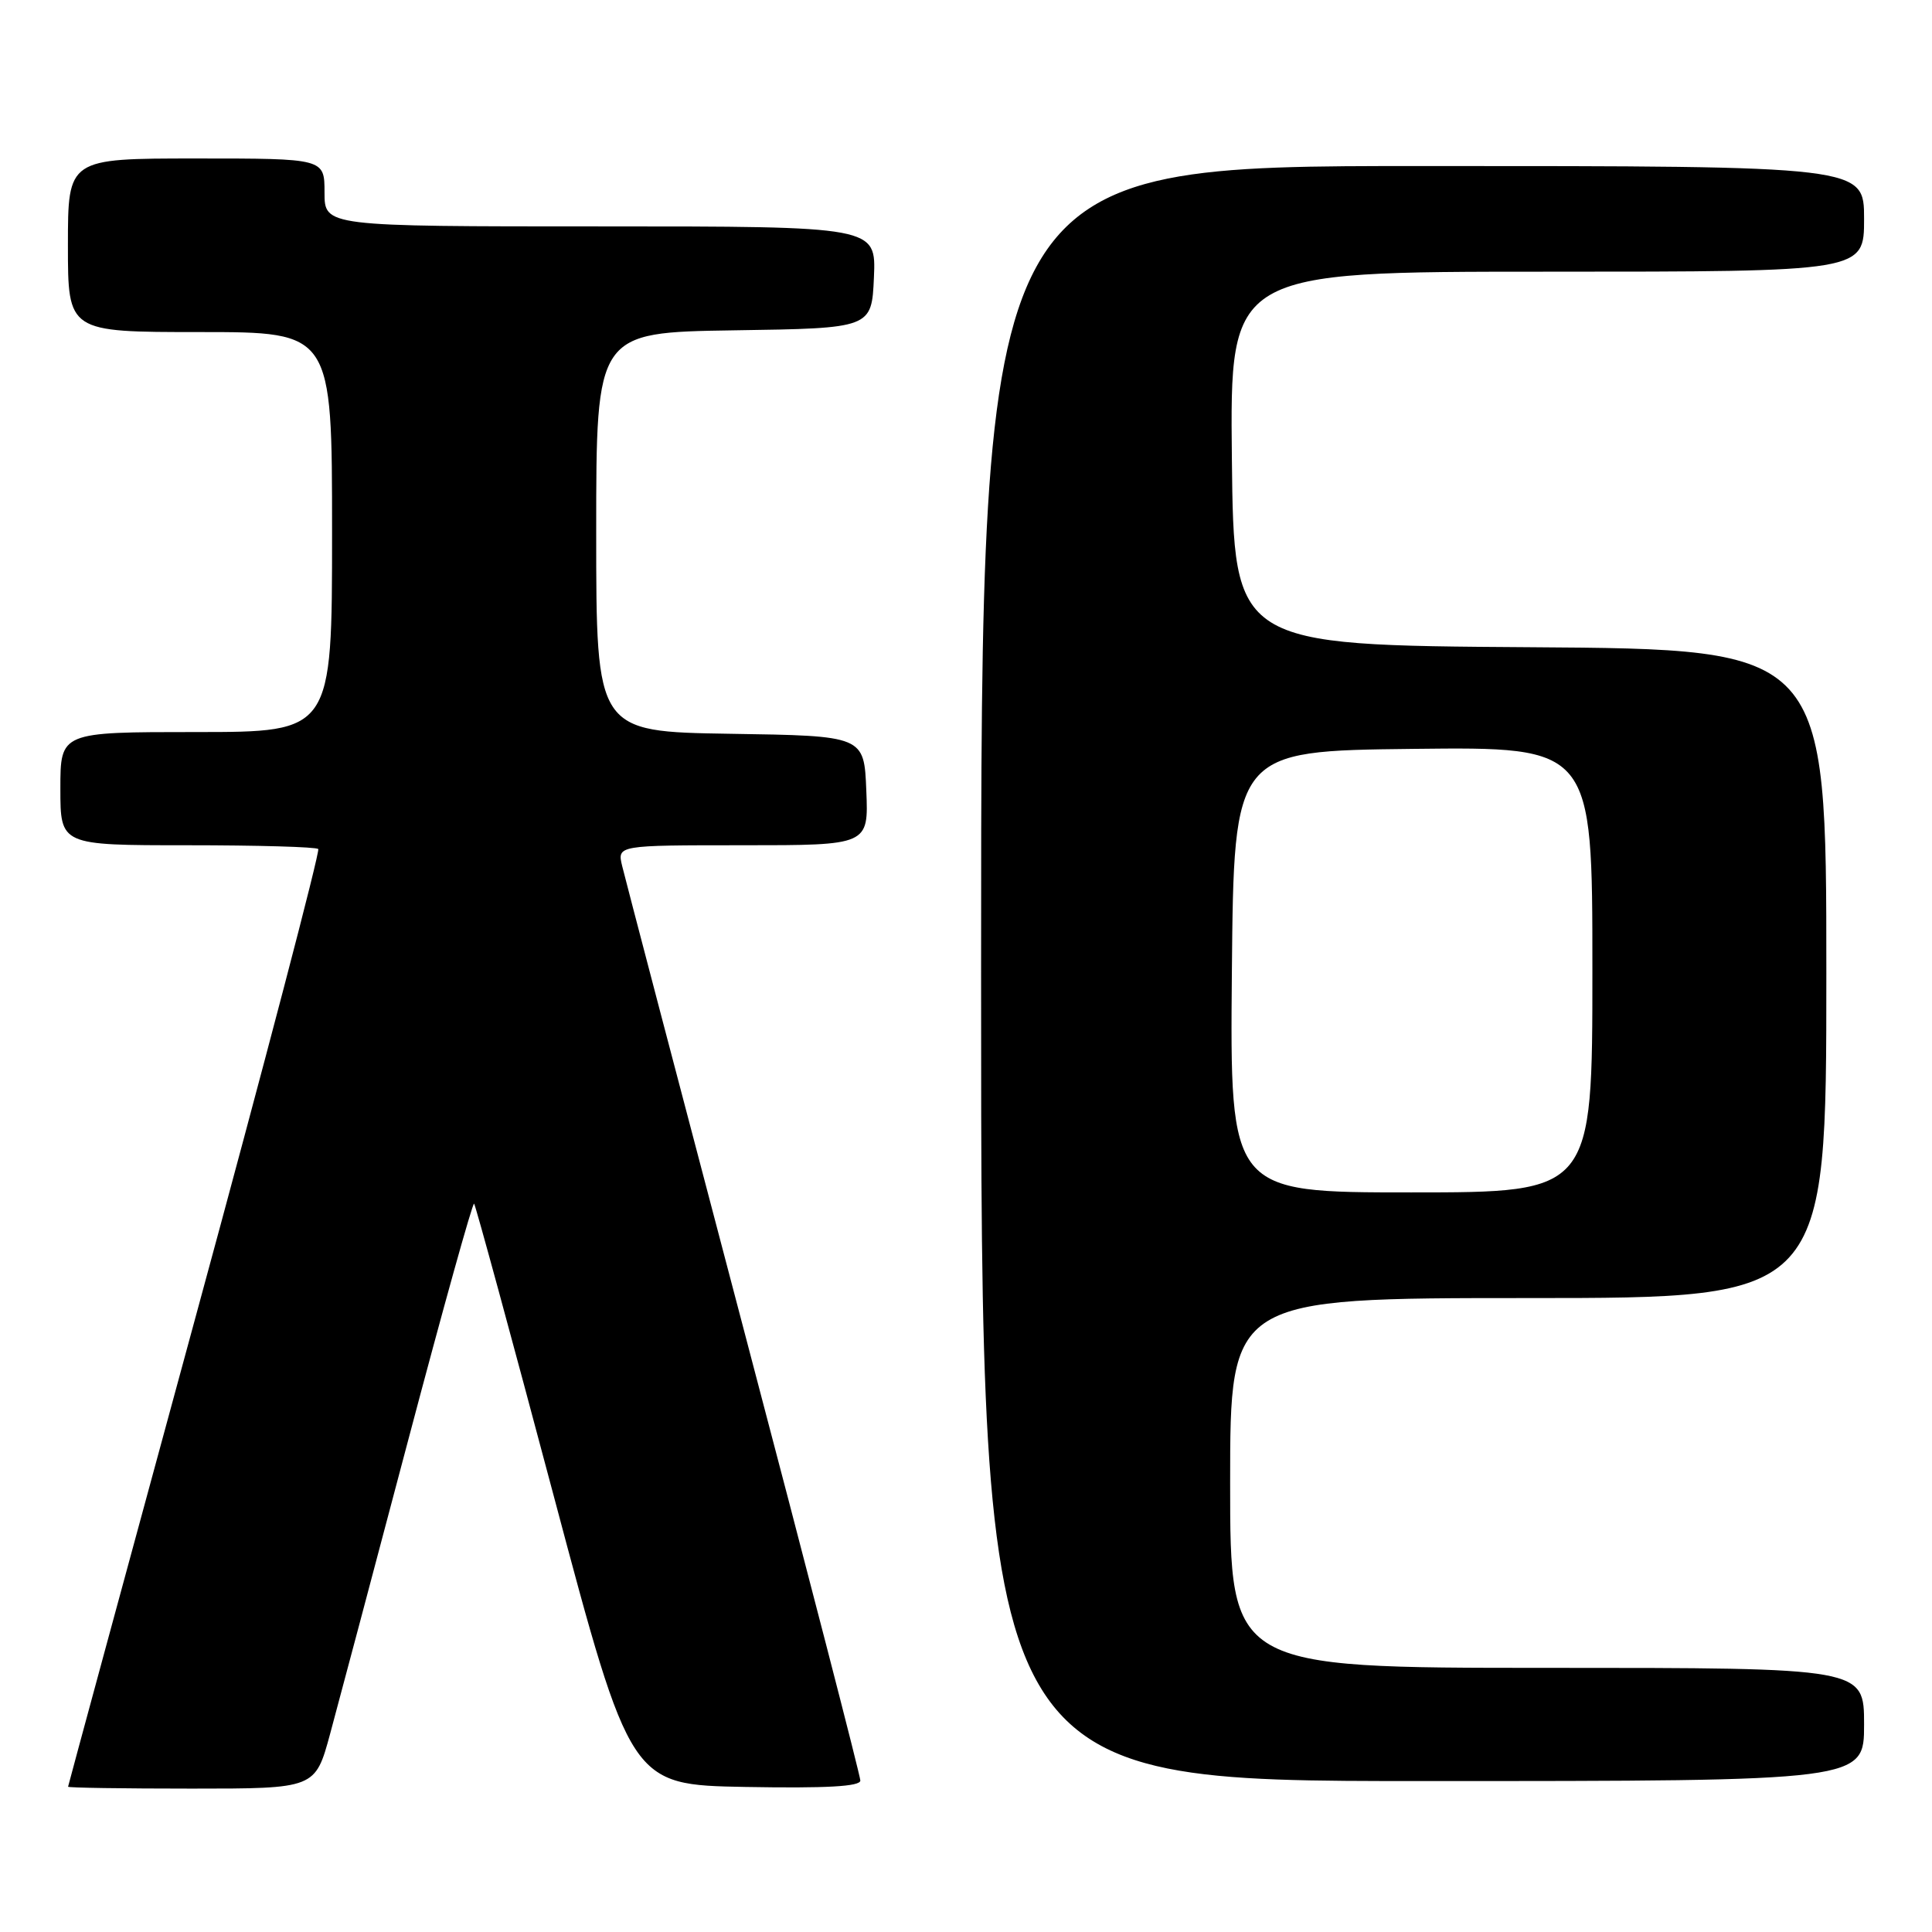 <?xml version="1.0" encoding="UTF-8" standalone="no"?>
<!DOCTYPE svg PUBLIC "-//W3C//DTD SVG 1.1//EN" "http://www.w3.org/Graphics/SVG/1.1/DTD/svg11.dtd" >
<svg xmlns="http://www.w3.org/2000/svg" xmlns:xlink="http://www.w3.org/1999/xlink" version="1.1" viewBox="0 0 256 256">
 <g >
 <path fill="currentColor"
d=" M 43.74 229.75 C 44.82 225.76 49.48 208.25 54.09 190.82 C 58.70 173.40 62.63 159.30 62.82 159.49 C 63.01 159.68 67.75 177.08 73.36 198.17 C 83.56 236.50 83.56 236.50 98.78 236.78 C 109.51 236.97 114.00 236.72 114.00 235.93 C 114.00 235.32 107.05 208.42 98.55 176.16 C 90.05 143.90 82.80 116.26 82.44 114.75 C 81.78 112.00 81.78 112.00 98.44 112.00 C 115.09 112.00 115.09 112.00 114.79 104.75 C 114.50 97.50 114.50 97.50 96.75 97.23 C 79.00 96.95 79.00 96.95 79.00 70.50 C 79.00 44.05 79.00 44.05 97.25 43.77 C 115.50 43.50 115.50 43.50 115.80 36.75 C 116.09 30.00 116.09 30.00 79.55 30.00 C 43.00 30.00 43.00 30.00 43.00 25.50 C 43.00 21.00 43.00 21.00 26.00 21.00 C 9.00 21.00 9.00 21.00 9.00 32.50 C 9.00 44.00 9.00 44.00 26.50 44.00 C 44.00 44.00 44.00 44.00 44.00 70.50 C 44.00 97.00 44.00 97.00 26.00 97.00 C 8.00 97.00 8.00 97.00 8.00 104.50 C 8.00 112.00 8.00 112.00 24.83 112.00 C 34.09 112.00 41.89 112.22 42.17 112.50 C 42.44 112.77 35.10 140.79 25.85 174.75 C 16.61 208.71 9.03 236.61 9.02 236.75 C 9.01 236.89 16.37 237.00 25.39 237.00 C 41.77 237.00 41.77 237.00 43.74 229.75 Z  M 247.00 228.50 C 247.00 221.00 247.00 221.00 205.00 221.00 C 163.00 221.00 163.00 221.00 163.00 196.50 C 163.00 172.00 163.00 172.00 202.50 172.00 C 242.00 172.00 242.00 172.00 242.00 129.01 C 242.00 86.02 242.00 86.02 202.75 85.76 C 163.50 85.50 163.50 85.50 163.23 60.75 C 162.97 36.00 162.97 36.00 204.98 36.00 C 247.00 36.00 247.00 36.00 247.00 29.00 C 247.00 22.00 247.00 22.00 188.50 22.00 C 130.00 22.00 130.00 22.00 130.00 129.00 C 130.00 236.00 130.00 236.00 188.50 236.00 C 247.00 236.00 247.00 236.00 247.00 228.50 Z  M 163.23 128.75 C 163.50 99.50 163.50 99.50 187.25 99.23 C 211.00 98.96 211.00 98.96 211.00 128.48 C 211.00 158.00 211.00 158.00 186.98 158.00 C 162.97 158.00 162.97 158.00 163.23 128.75 Z "/>
</g>
</svg>